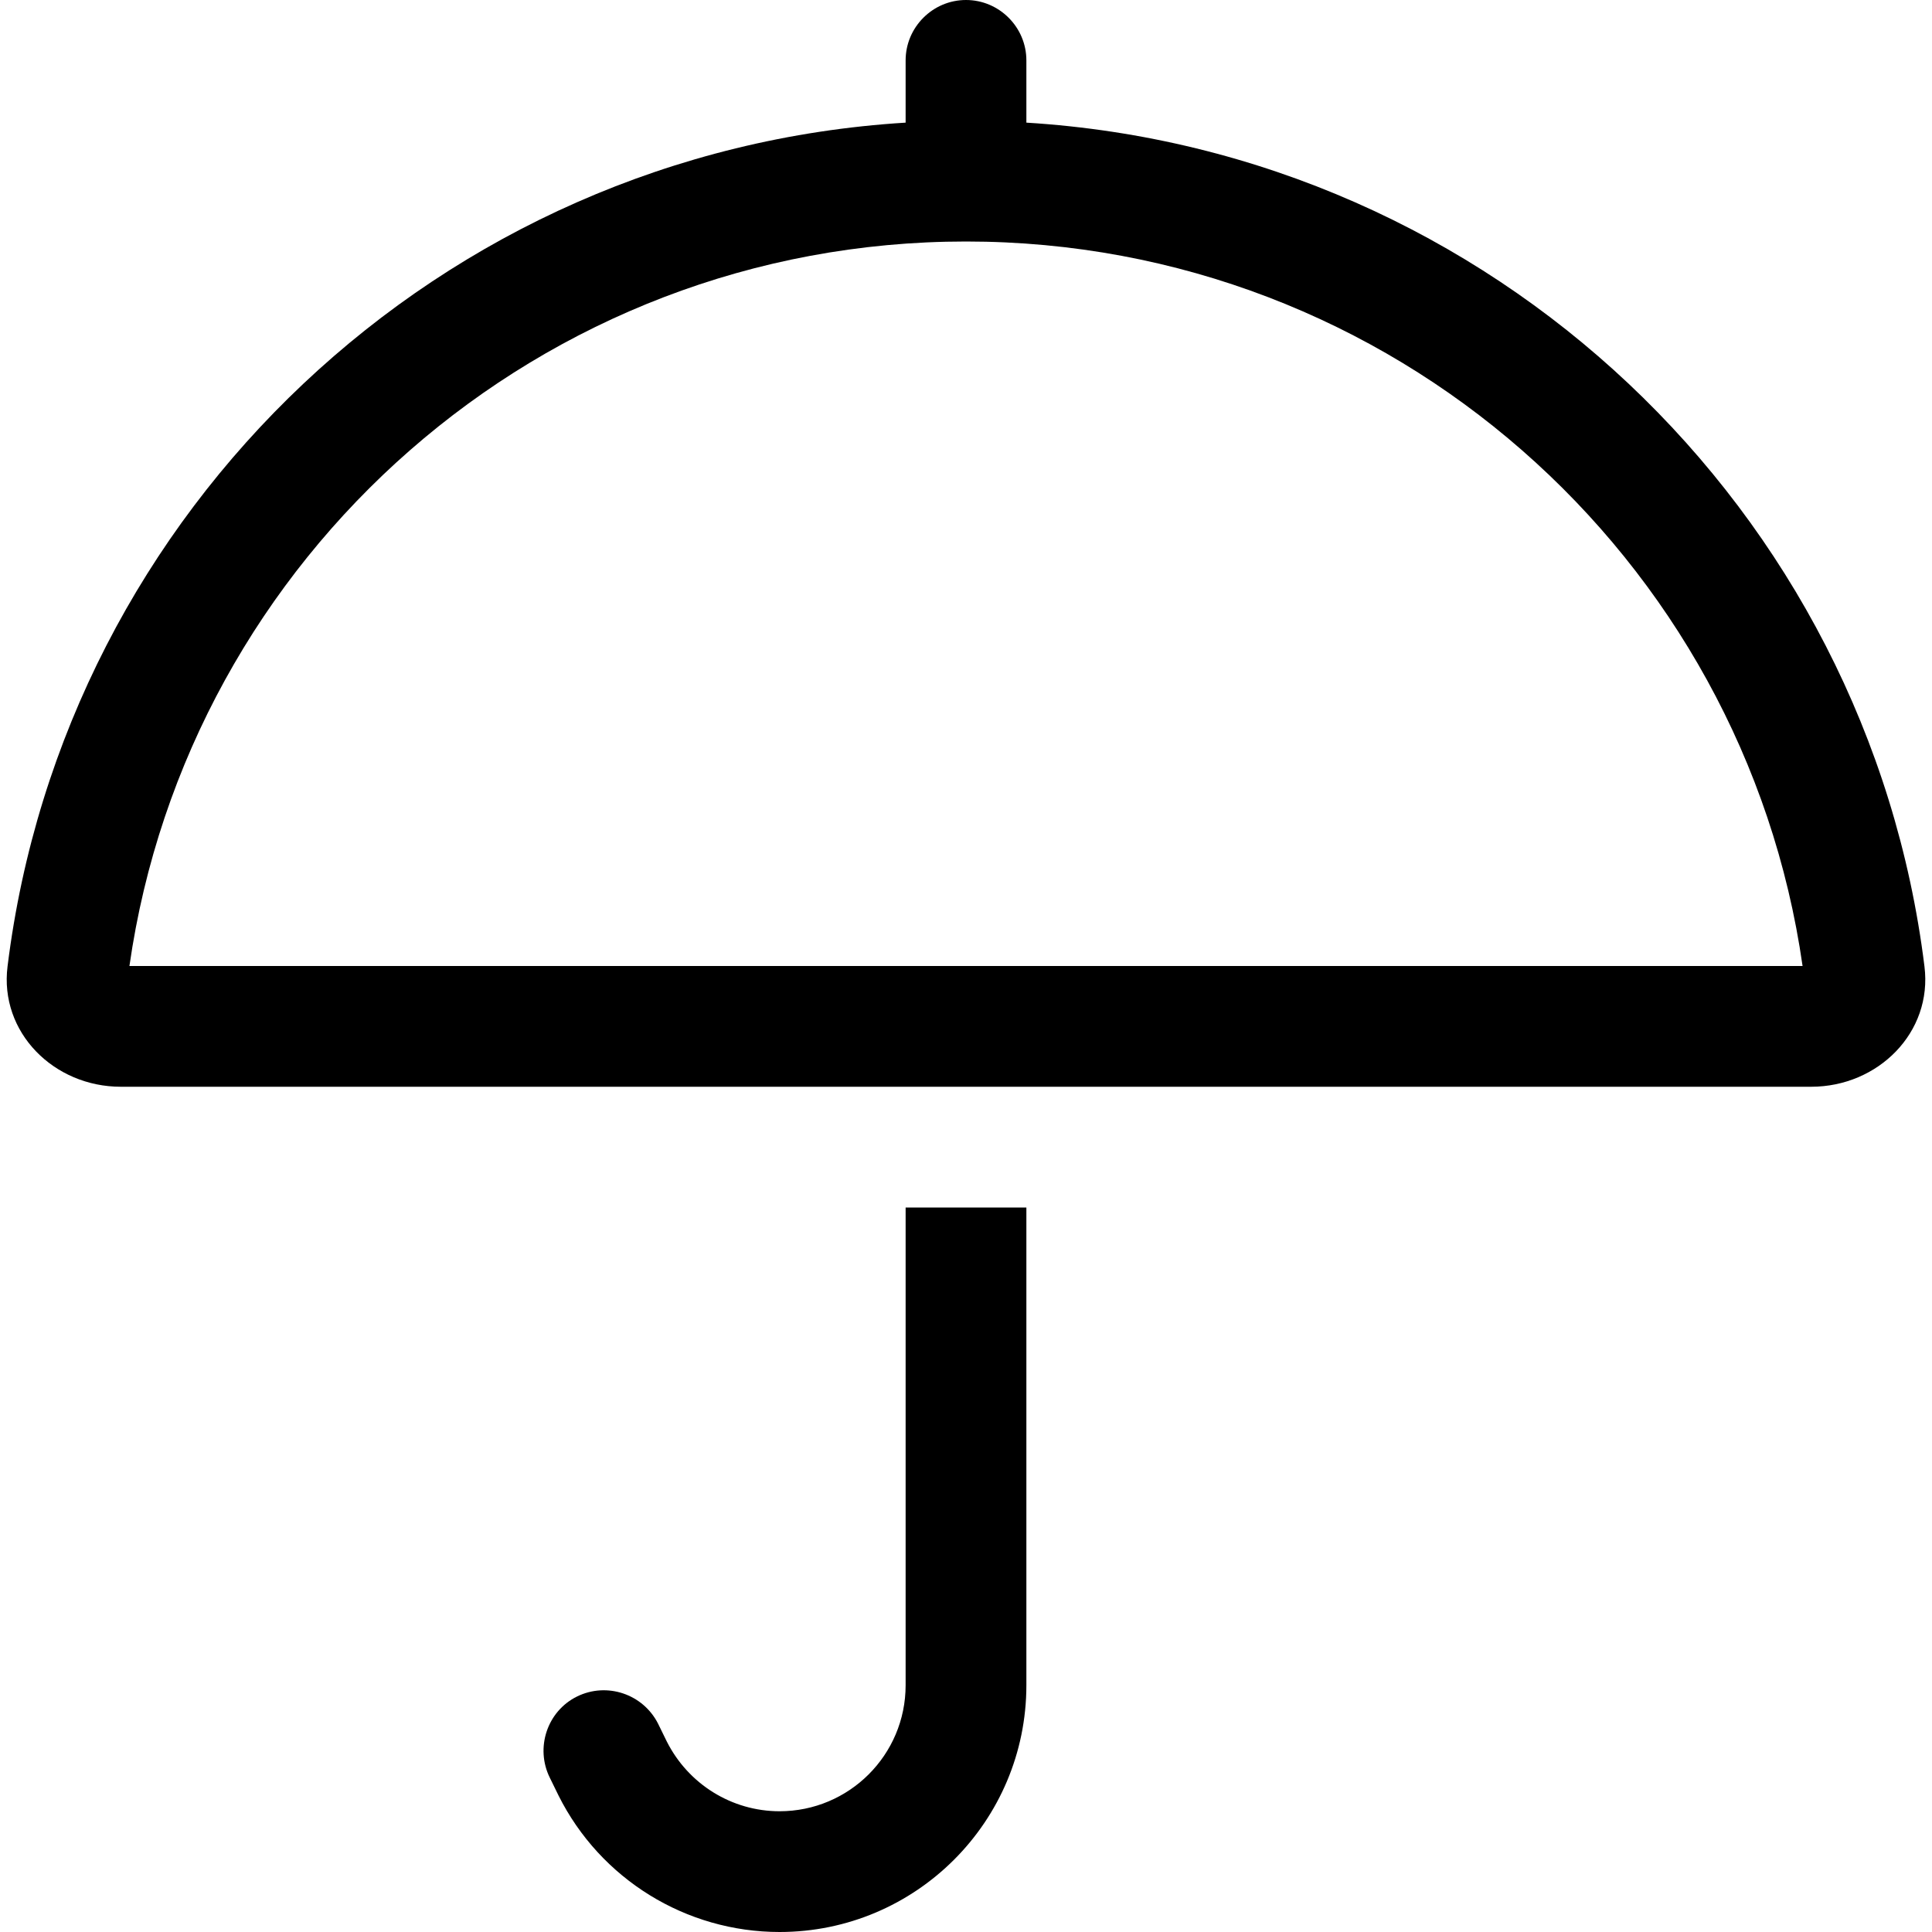 <svg xmlns="http://www.w3.org/2000/svg" viewBox="0 0 512 512"><path d="M272 16c0-8.8-7.2-16-16-16s-16 7.2-16 16V32.5C116.7 40.1 17 134.9 2 256.1C-.2 273.6 14.3 288 32 288H480c17.7 0 32.2-14.4 30-31.9C495 134.9 395.3 40.1 272 32.5V16zm0 430.6V320H240V446.6c0 18.5-15 33.4-33.4 33.4c-12.7 0-24.2-7.2-29.9-18.5l-2.3-4.7c-4-7.9-13.6-11.1-21.5-7.2s-11.1 13.6-7.2 21.5l2.3 4.7C159.1 498 181.8 512 206.6 512c36.1 0 65.4-29.3 65.4-65.4zM256 64c112.8 0 206.2 83.5 221.7 192H34.3C49.8 147.5 143.2 64 256 64z"/></svg>